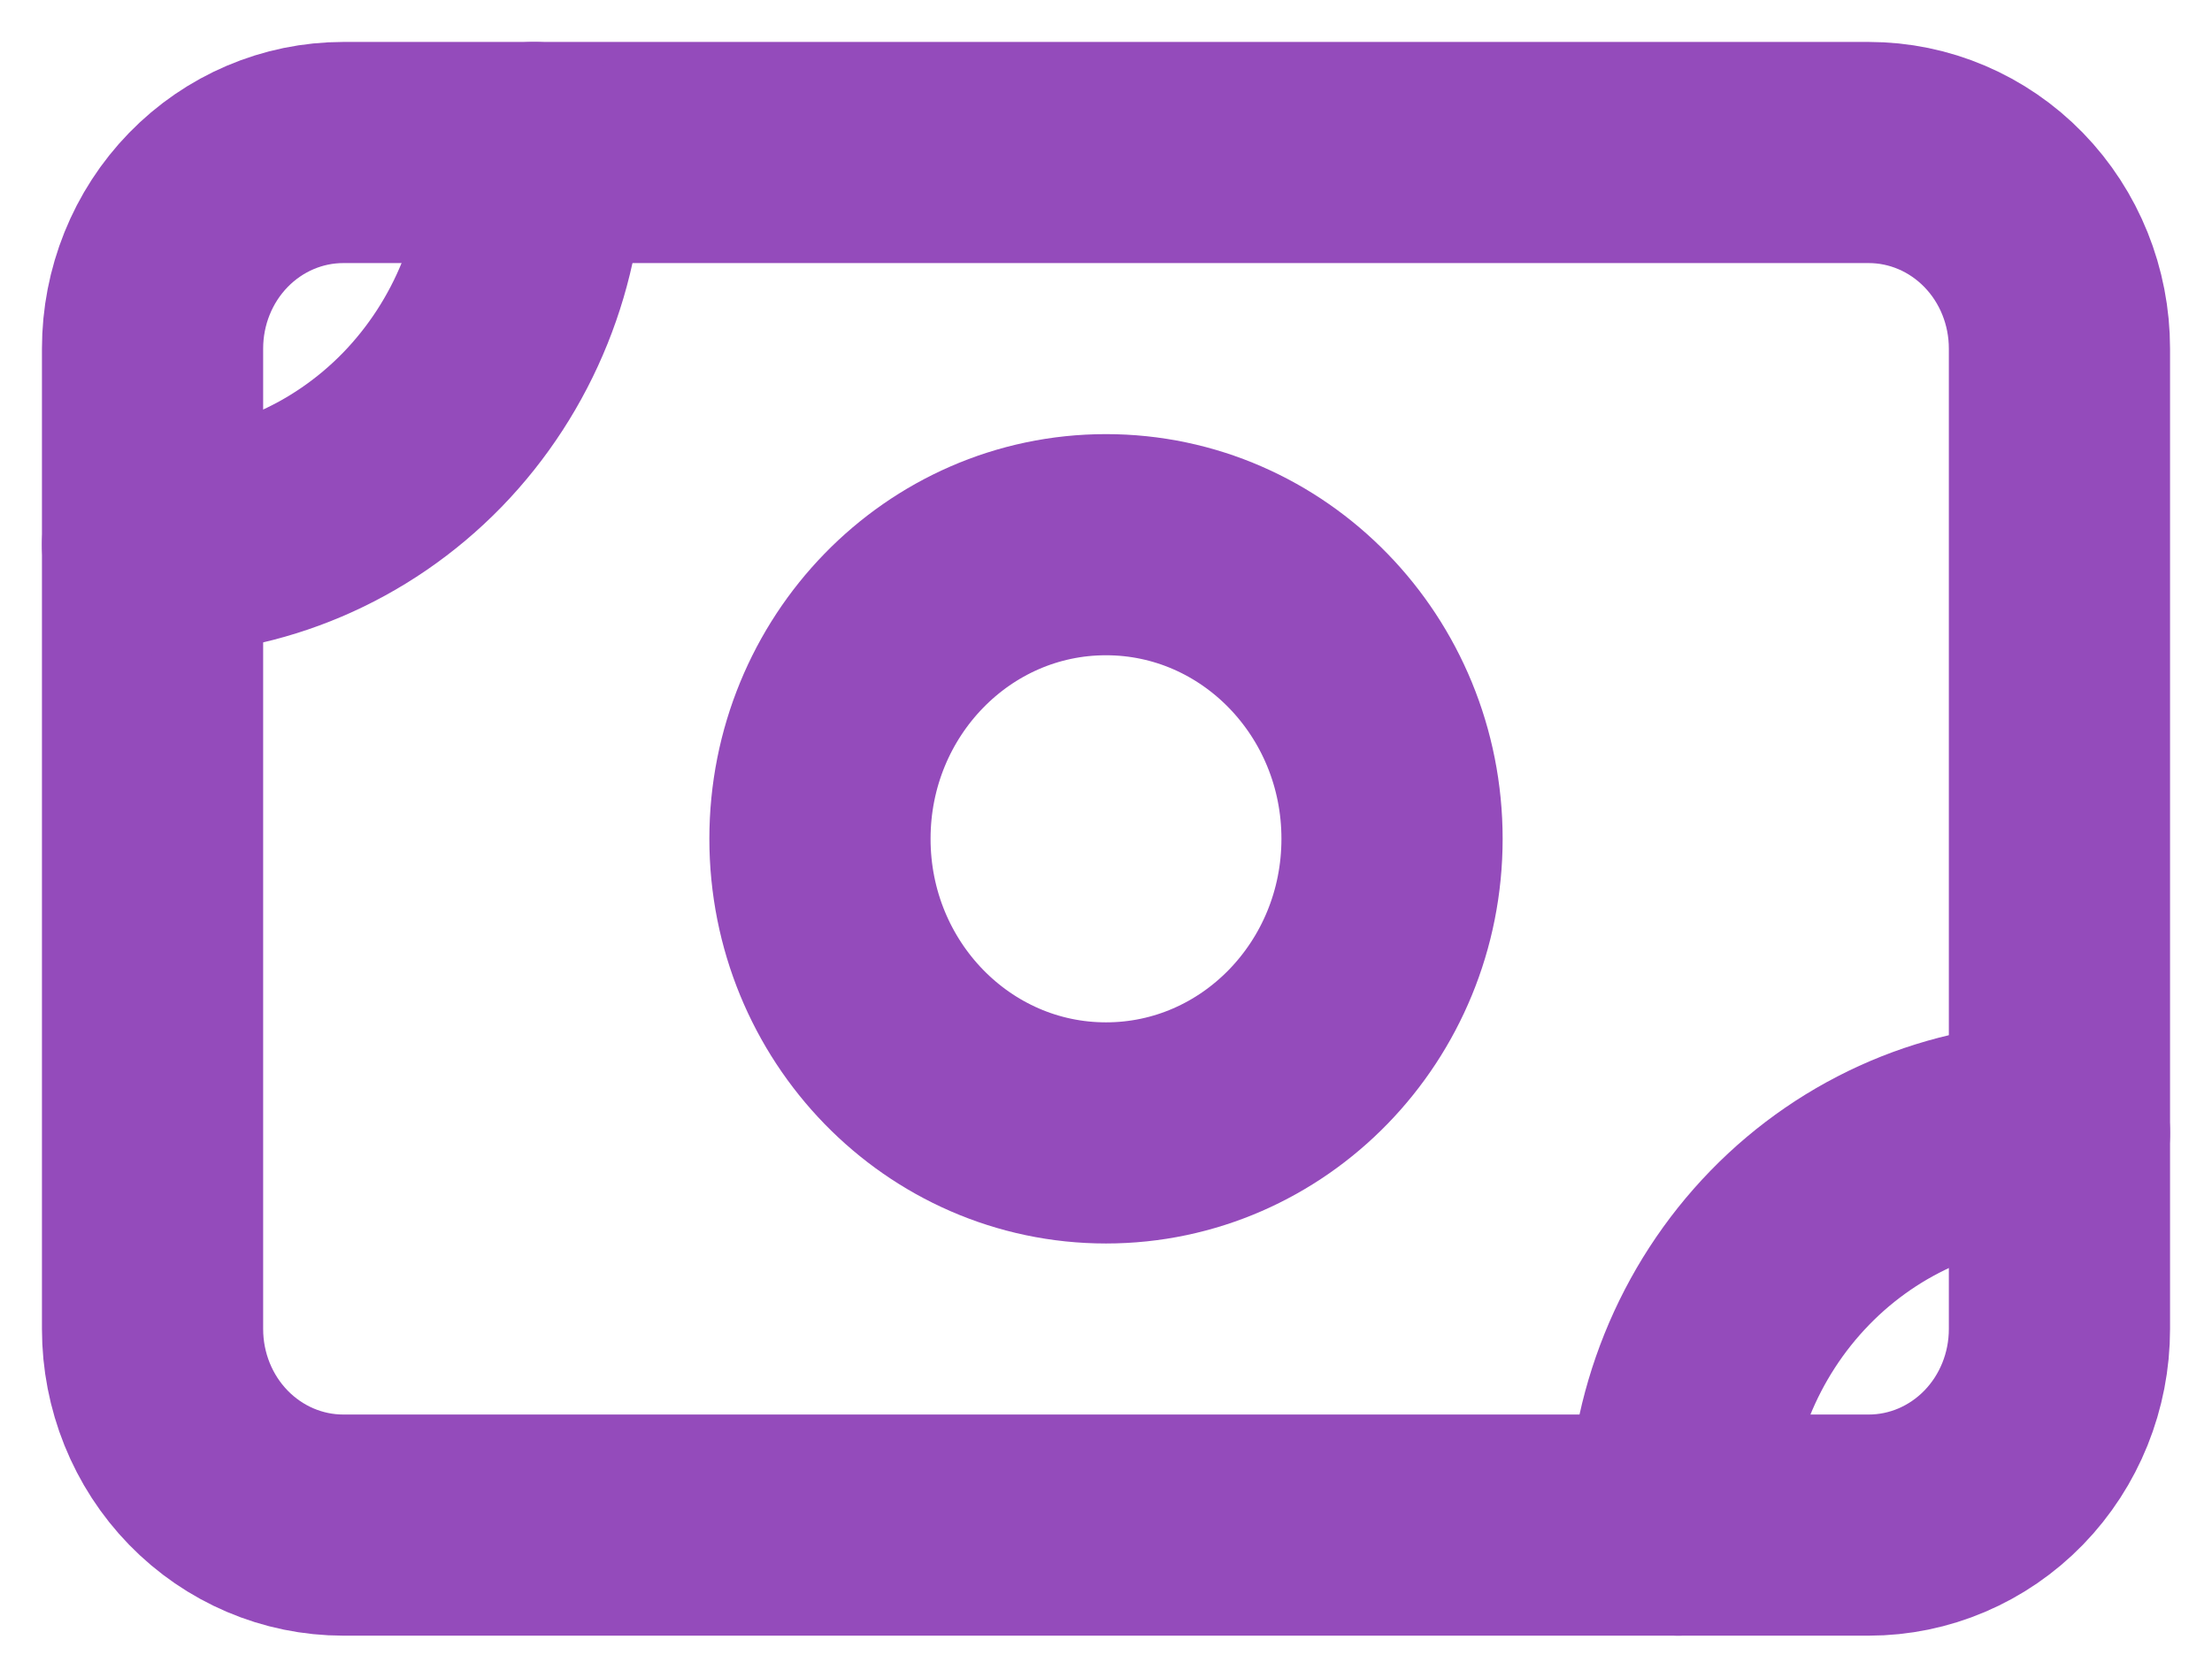 <svg width="29" height="22" viewBox="0 0 29 22" fill="none" xmlns="http://www.w3.org/2000/svg">
<path d="M2 4.571C2 3.889 2.263 3.235 2.732 2.753C3.201 2.271 3.837 2 4.5 2H24.5C25.163 2 25.799 2.271 26.268 2.753C26.737 3.235 27 3.889 27 4.571V17.429C27 18.111 26.737 18.765 26.268 19.247C25.799 19.729 25.163 20 24.5 20H4.5C3.837 20 3.201 19.729 2.732 19.247C2.263 18.765 2 18.111 2 17.429V4.571Z" stroke="#944BBB" stroke-width="2.9" stroke-linecap="round" stroke-linejoin="round"/>
<path d="M14.5 14.857C16.571 14.857 18.25 13.13 18.25 11C18.25 8.87 16.571 7.143 14.5 7.143C12.429 7.143 10.75 8.87 10.75 11C10.75 13.13 12.429 14.857 14.5 14.857Z" stroke="#944BBB" stroke-width="2.9" stroke-linecap="round" stroke-linejoin="round"/>
<path d="M2 7.143C3.326 7.143 4.598 6.601 5.536 5.637C6.473 4.672 7 3.364 7 2" stroke="#944BBB" stroke-width="2.9" stroke-linecap="round" stroke-linejoin="round"/>
<path d="M22 20C22 18.636 22.527 17.328 23.465 16.363C24.402 15.399 25.674 14.857 27 14.857" stroke="#944BBB" stroke-width="2.9" stroke-linecap="round" stroke-linejoin="round"/>
</svg>
